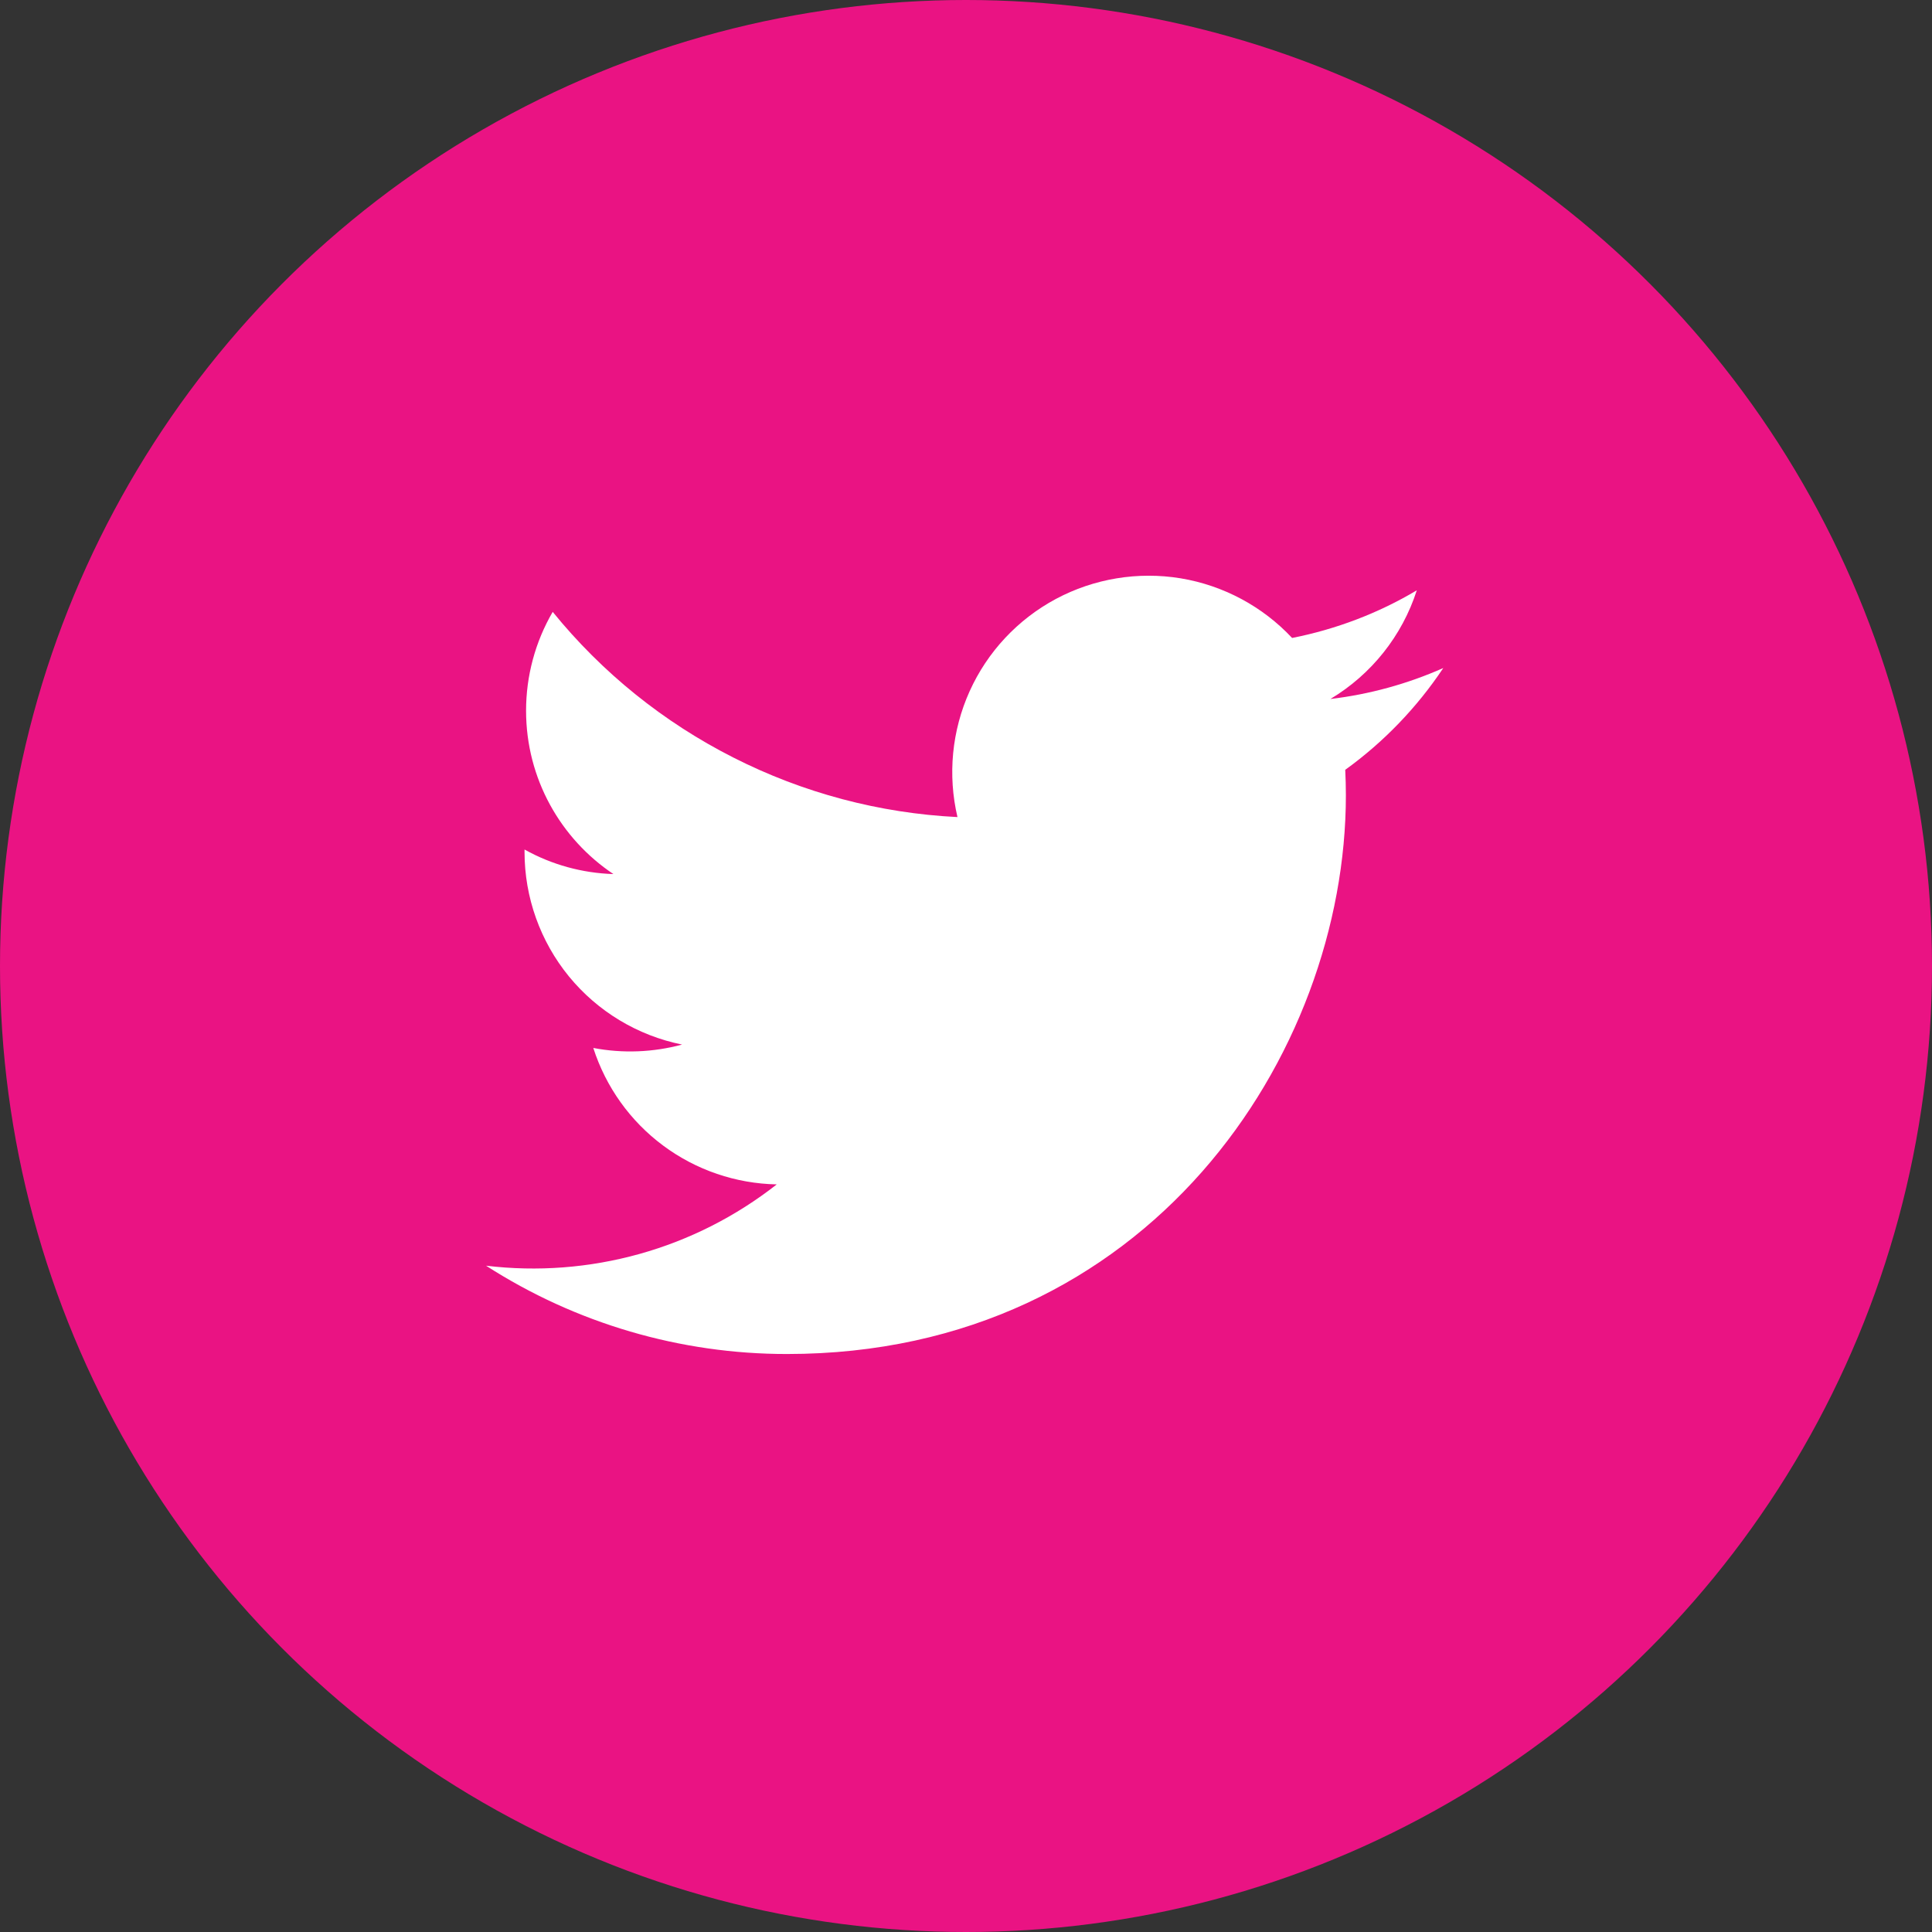 <svg width="24" height="24" viewBox="0 0 24 24" fill="none" xmlns="http://www.w3.org/2000/svg">
<rect x="0" y="0" width="24" height="24" fill="#333333" stroke="none"/>
<circle cx="12" cy="12" r="12" fill="#EA1383"/>
<g clip-path="url(#clip0_27_197)">
<path d="M17.928 8.299C17.483 8.496 17.01 8.626 16.527 8.683C17.036 8.378 17.418 7.899 17.6 7.333C17.122 7.618 16.597 7.817 16.051 7.925C15.684 7.533 15.197 7.272 14.666 7.184C14.136 7.097 13.591 7.187 13.117 7.44C12.643 7.694 12.266 8.097 12.045 8.587C11.824 9.077 11.771 9.627 11.894 10.15C10.924 10.102 9.975 9.85 9.109 9.41C8.242 8.971 7.478 8.355 6.866 7.601C6.649 7.973 6.535 8.397 6.535 8.828C6.535 9.674 6.966 10.421 7.62 10.858C7.233 10.846 6.854 10.742 6.516 10.553V10.584C6.516 11.147 6.711 11.693 7.067 12.129C7.424 12.565 7.92 12.864 8.473 12.976C8.113 13.073 7.736 13.088 7.37 13.018C7.526 13.503 7.829 13.927 8.238 14.231C8.647 14.535 9.14 14.703 9.649 14.713C9.143 15.11 8.564 15.404 7.944 15.577C7.324 15.75 6.677 15.8 6.038 15.723C7.153 16.44 8.451 16.821 9.777 16.82C14.264 16.82 16.719 13.102 16.719 9.878C16.719 9.773 16.716 9.667 16.711 9.563C17.189 9.218 17.601 8.79 17.928 8.3L17.928 8.299Z" fill="white"/>
</g>
<defs>
<clipPath id="clip0_27_197">
<rect width="14" height="14" fill="white" transform="translate(5 5)"/>
</clipPath>
</defs>
</svg>
